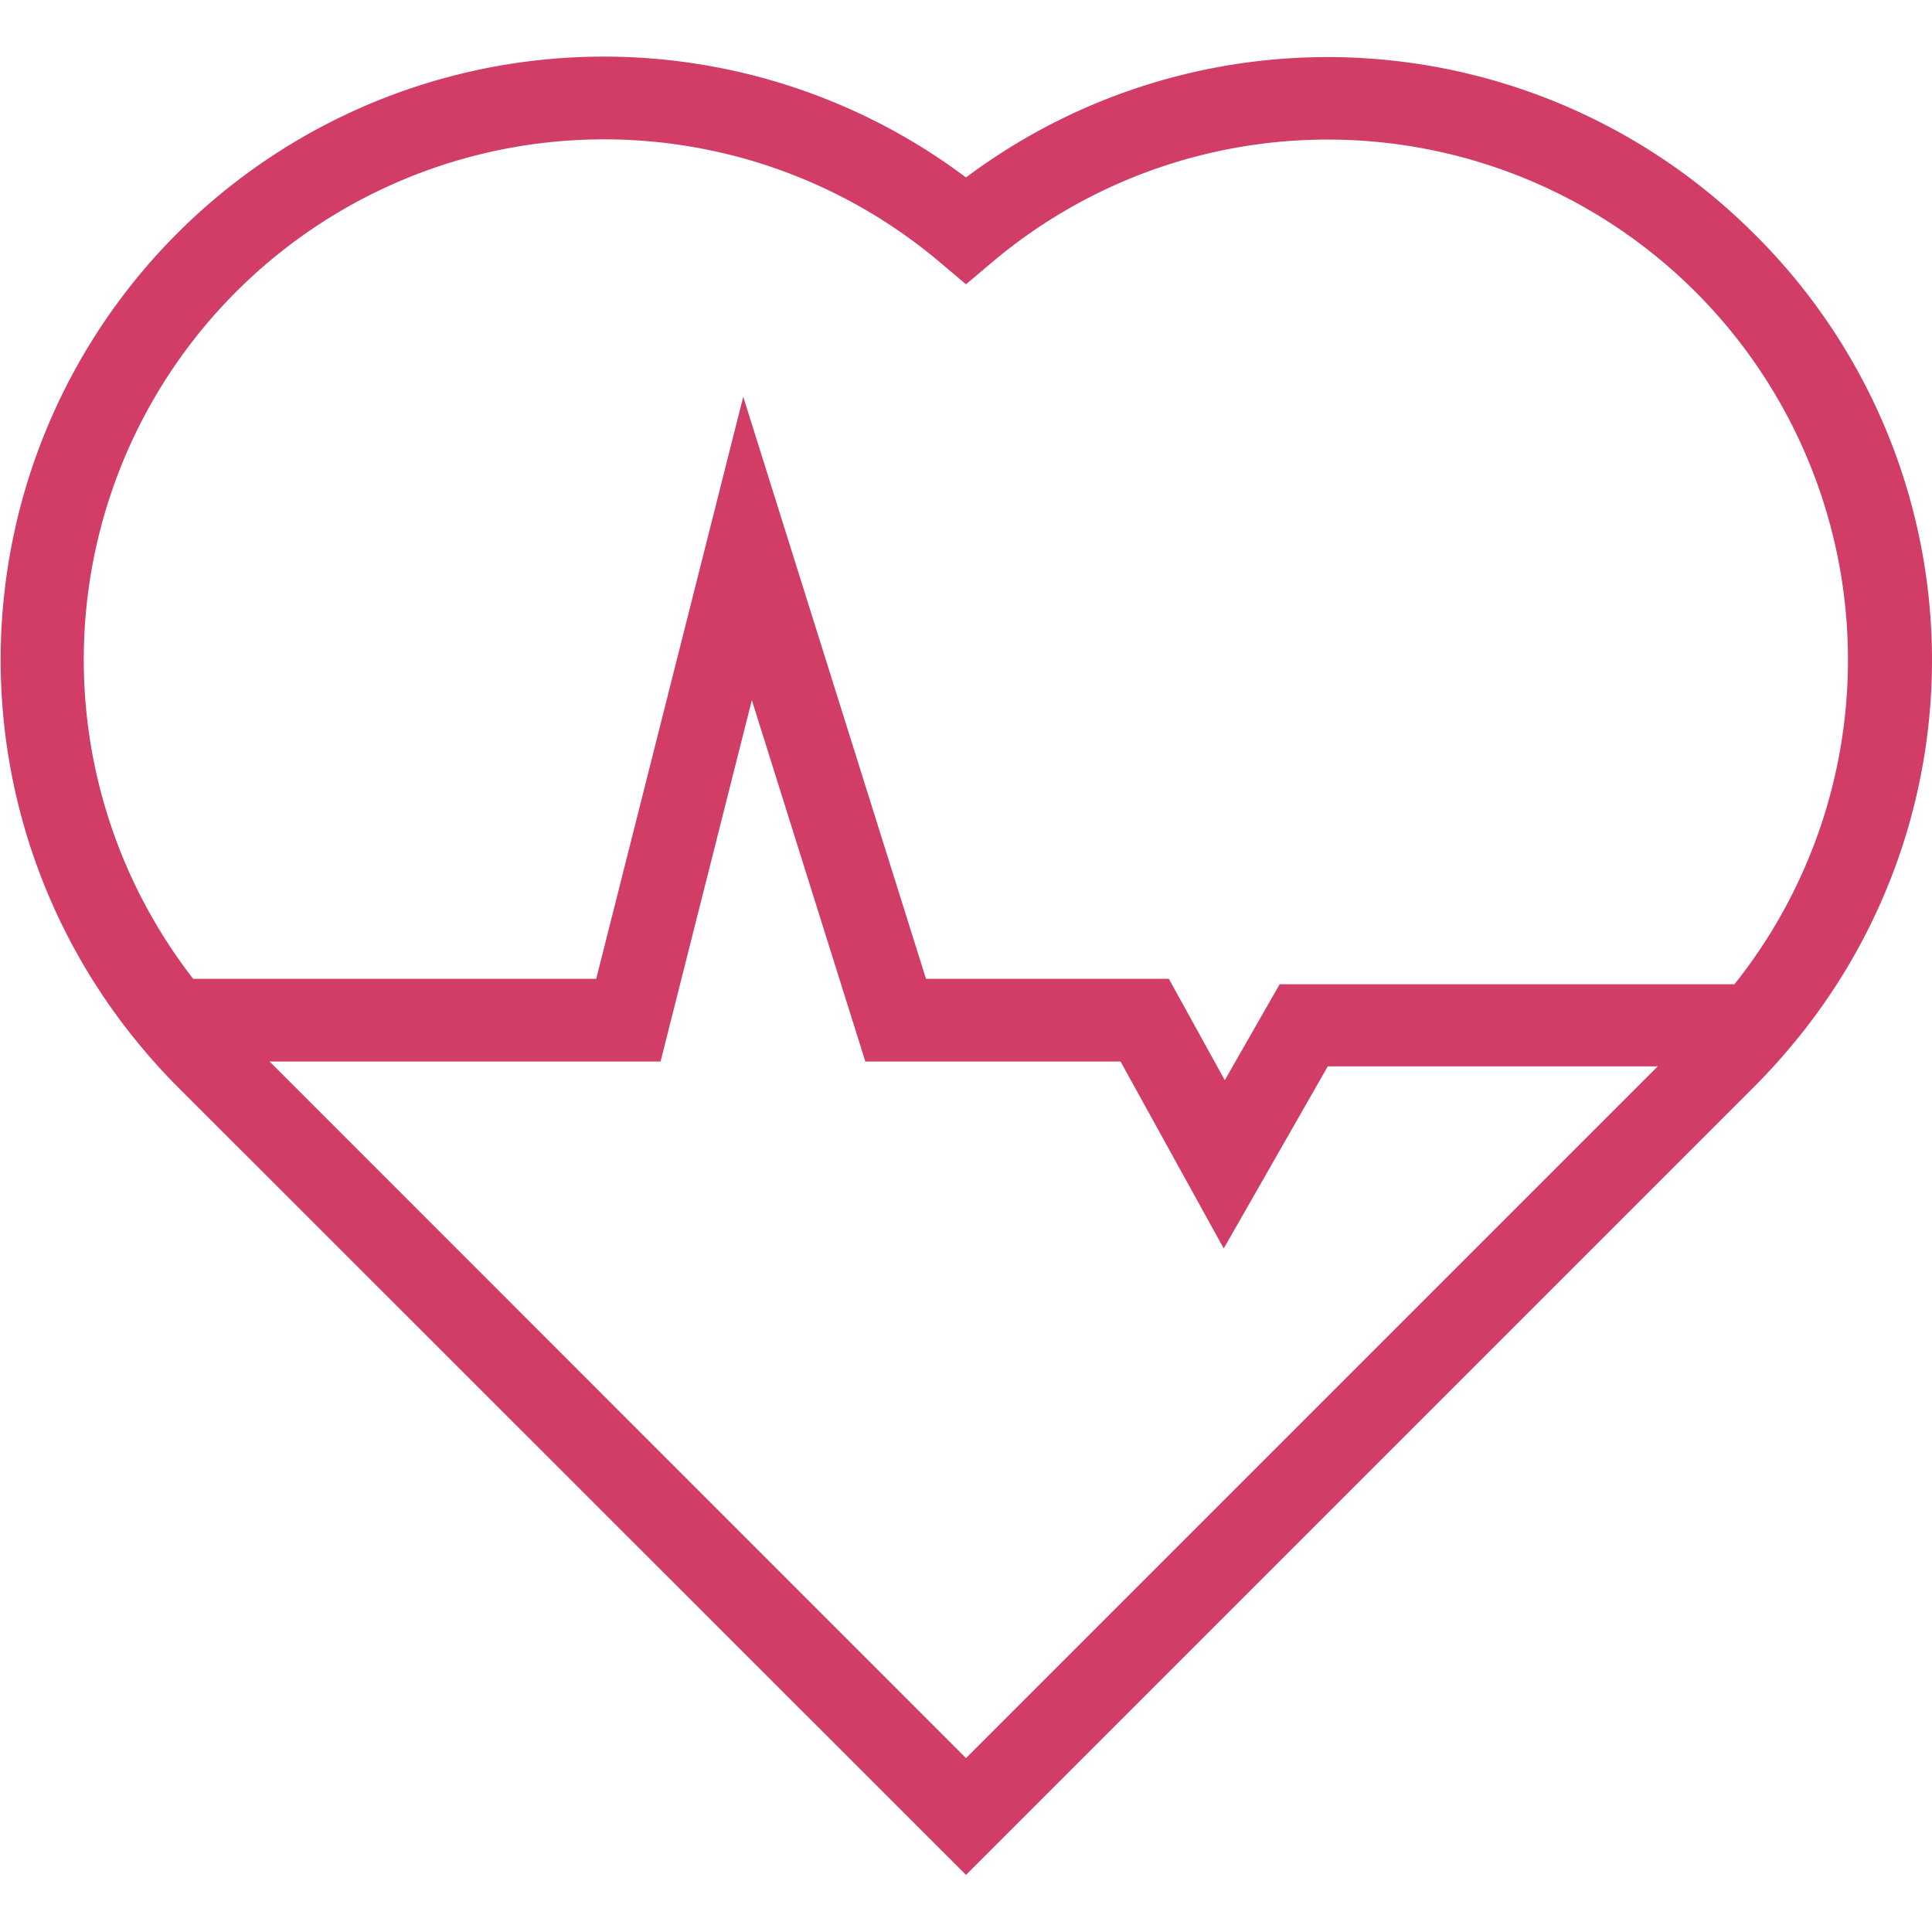 <svg id="Layer_1" data-name="Layer 1" xmlns="http://www.w3.org/2000/svg" viewBox="0 0 200 200"><defs><style>.cls-1{fill:#d13d67;}</style></defs><path class="cls-1" d="M181.58,24.2A62.44,62.44,0,0,0,100,18.37a62.44,62.44,0,0,0-85.38,90c1.16,1.4,2.44,2.81,3.8,4.17L100,194.09l81.58-81.58c1.38-1.38,2.65-2.78,3.8-4.16A62.08,62.08,0,0,0,181.58,24.2ZM27.91,109.89H68.38l9.45-37.41,11.75,37.41H116l10.68,19.35,10.77-18.85h34.16L100,182Zm151.68-8H132.47l-5.68,9.93L121,101.33H95.86L76.94,41.07,61.72,101.33H20A53.86,53.86,0,0,1,97.24,27.1L100,29.43l2.76-2.33a53.86,53.86,0,0,1,76.83,74.74Z"/></svg>